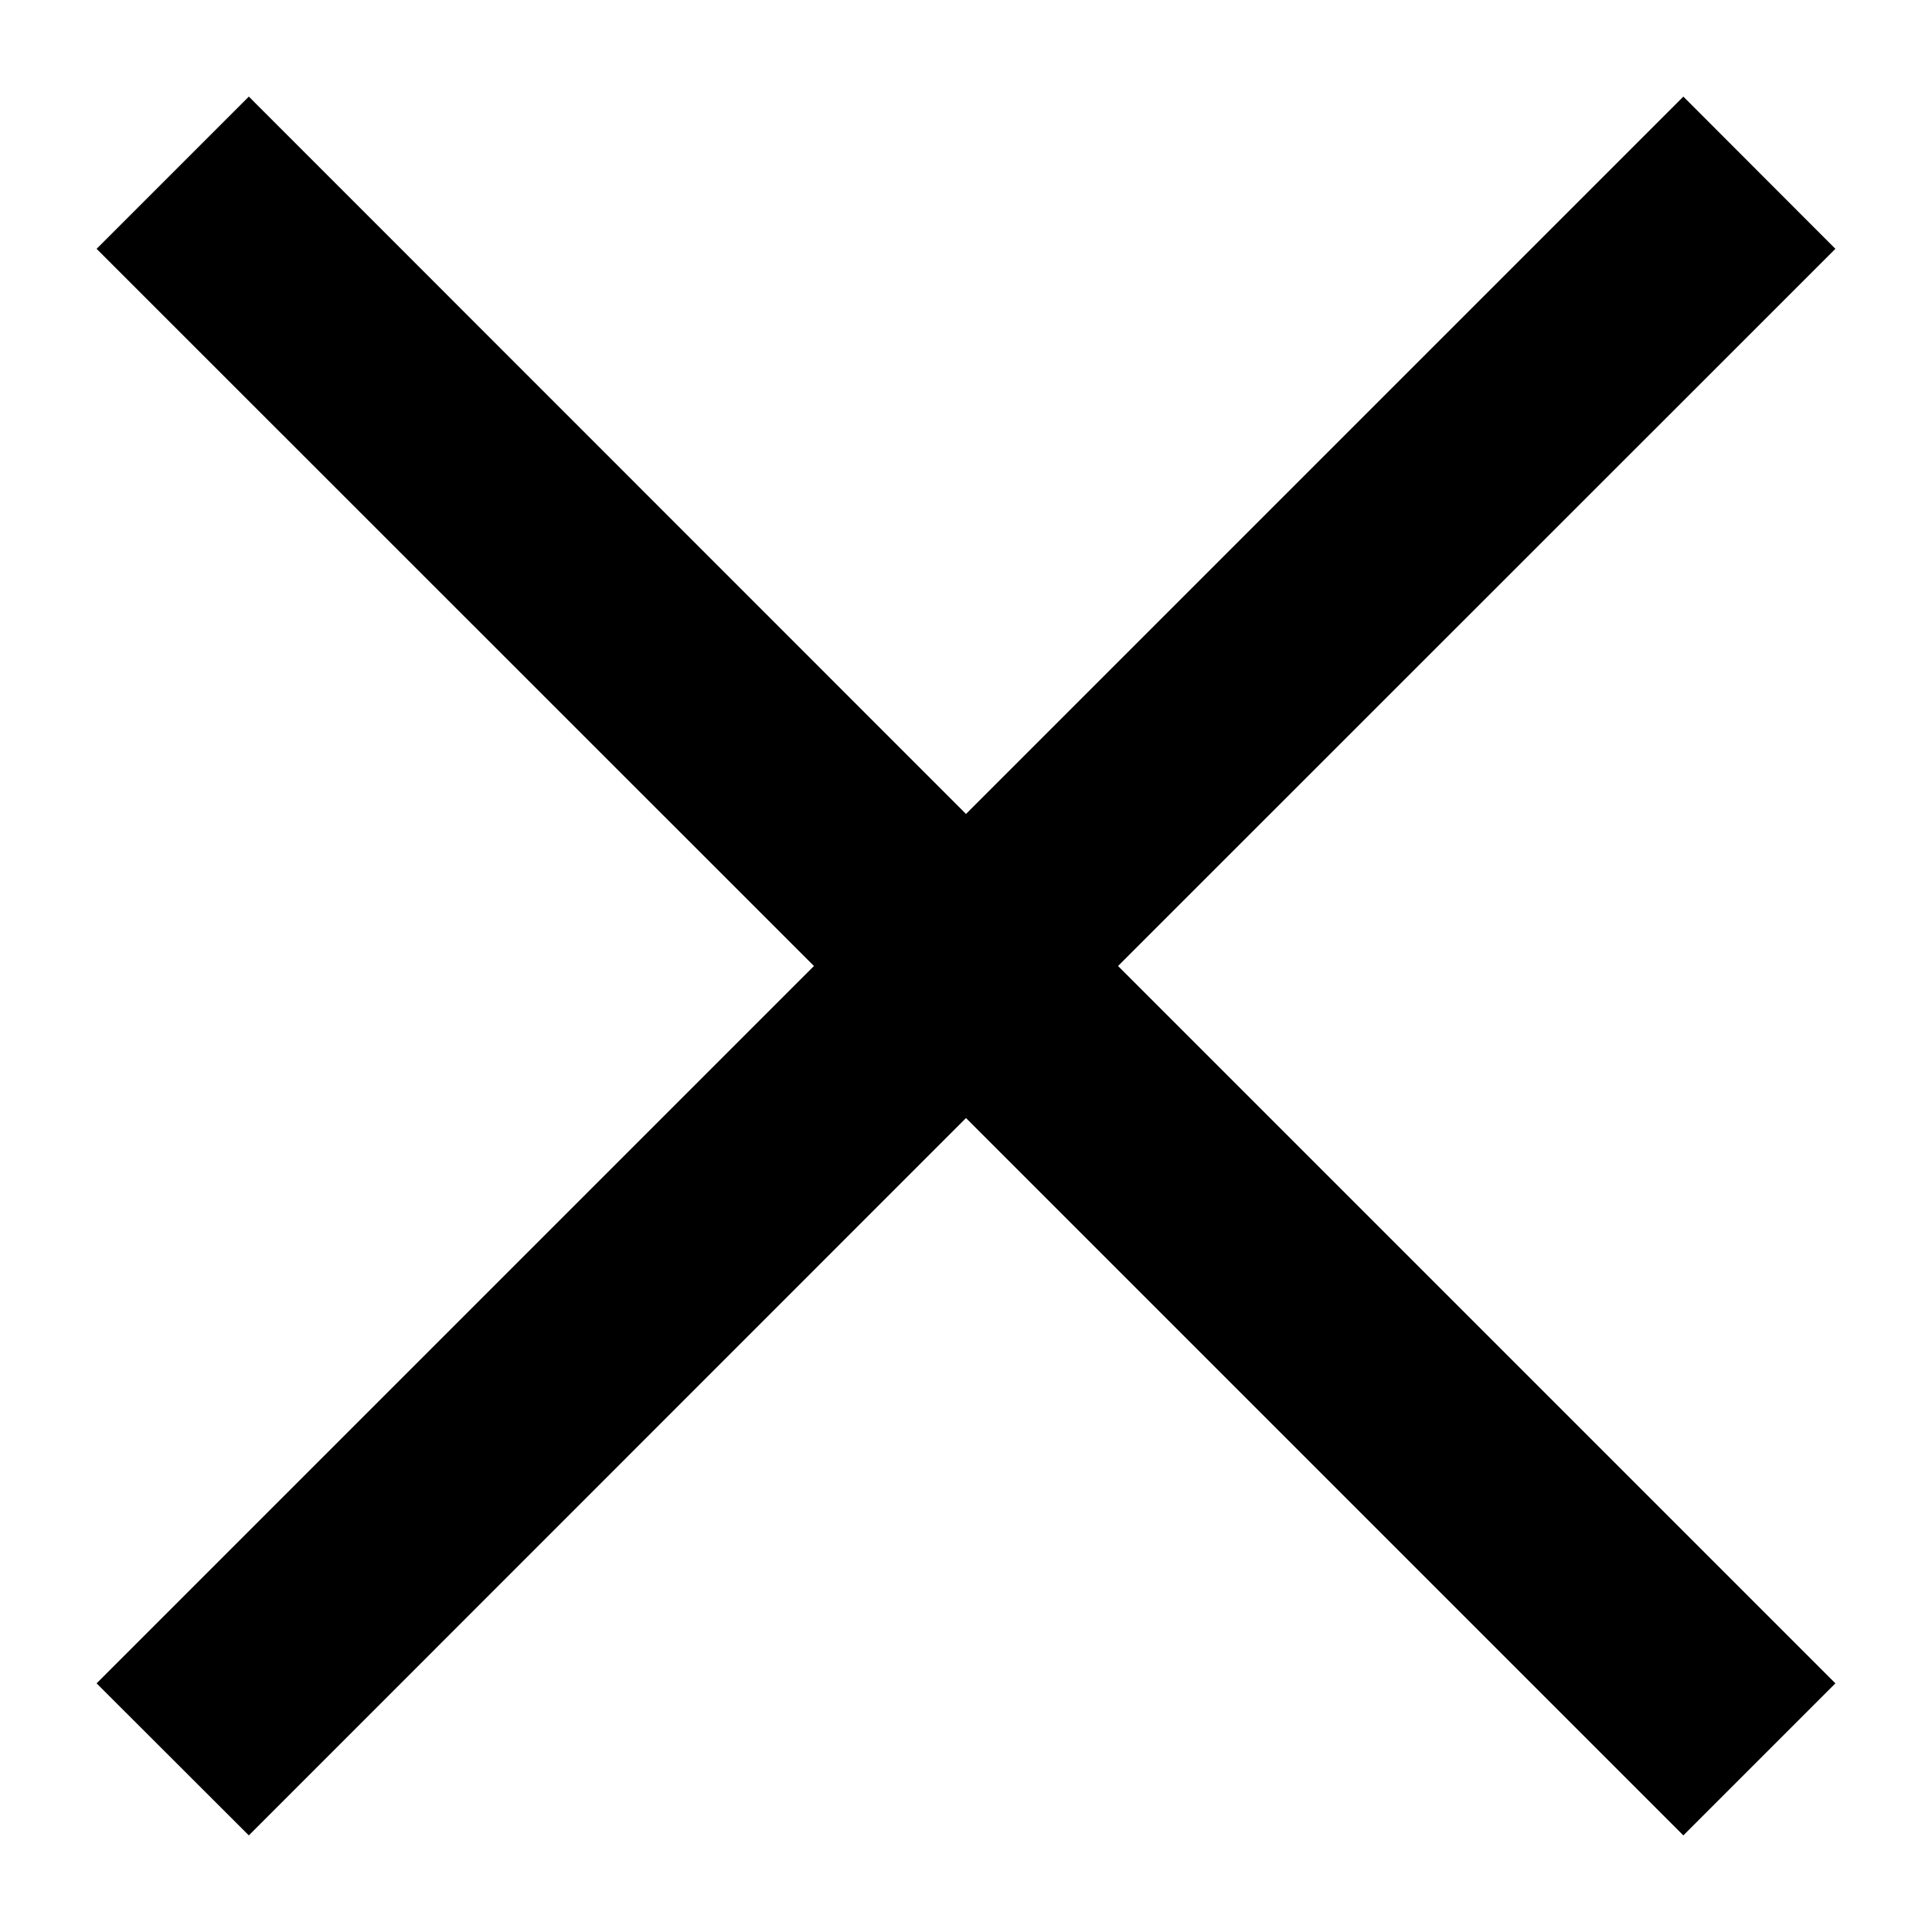 <svg width="10" height="10" viewBox="0 0 10 10" fill="none" xmlns="http://www.w3.org/2000/svg">
<path d="M9.5 1.288L8.713 0.5L5 4.213L1.288 0.5L0.5 1.288L4.213 5L0.5 8.713L1.288 9.5L5 5.787L8.713 9.5L9.5 8.713L5.787 5L9.5 1.288Z" fill="black"/>
</svg>
